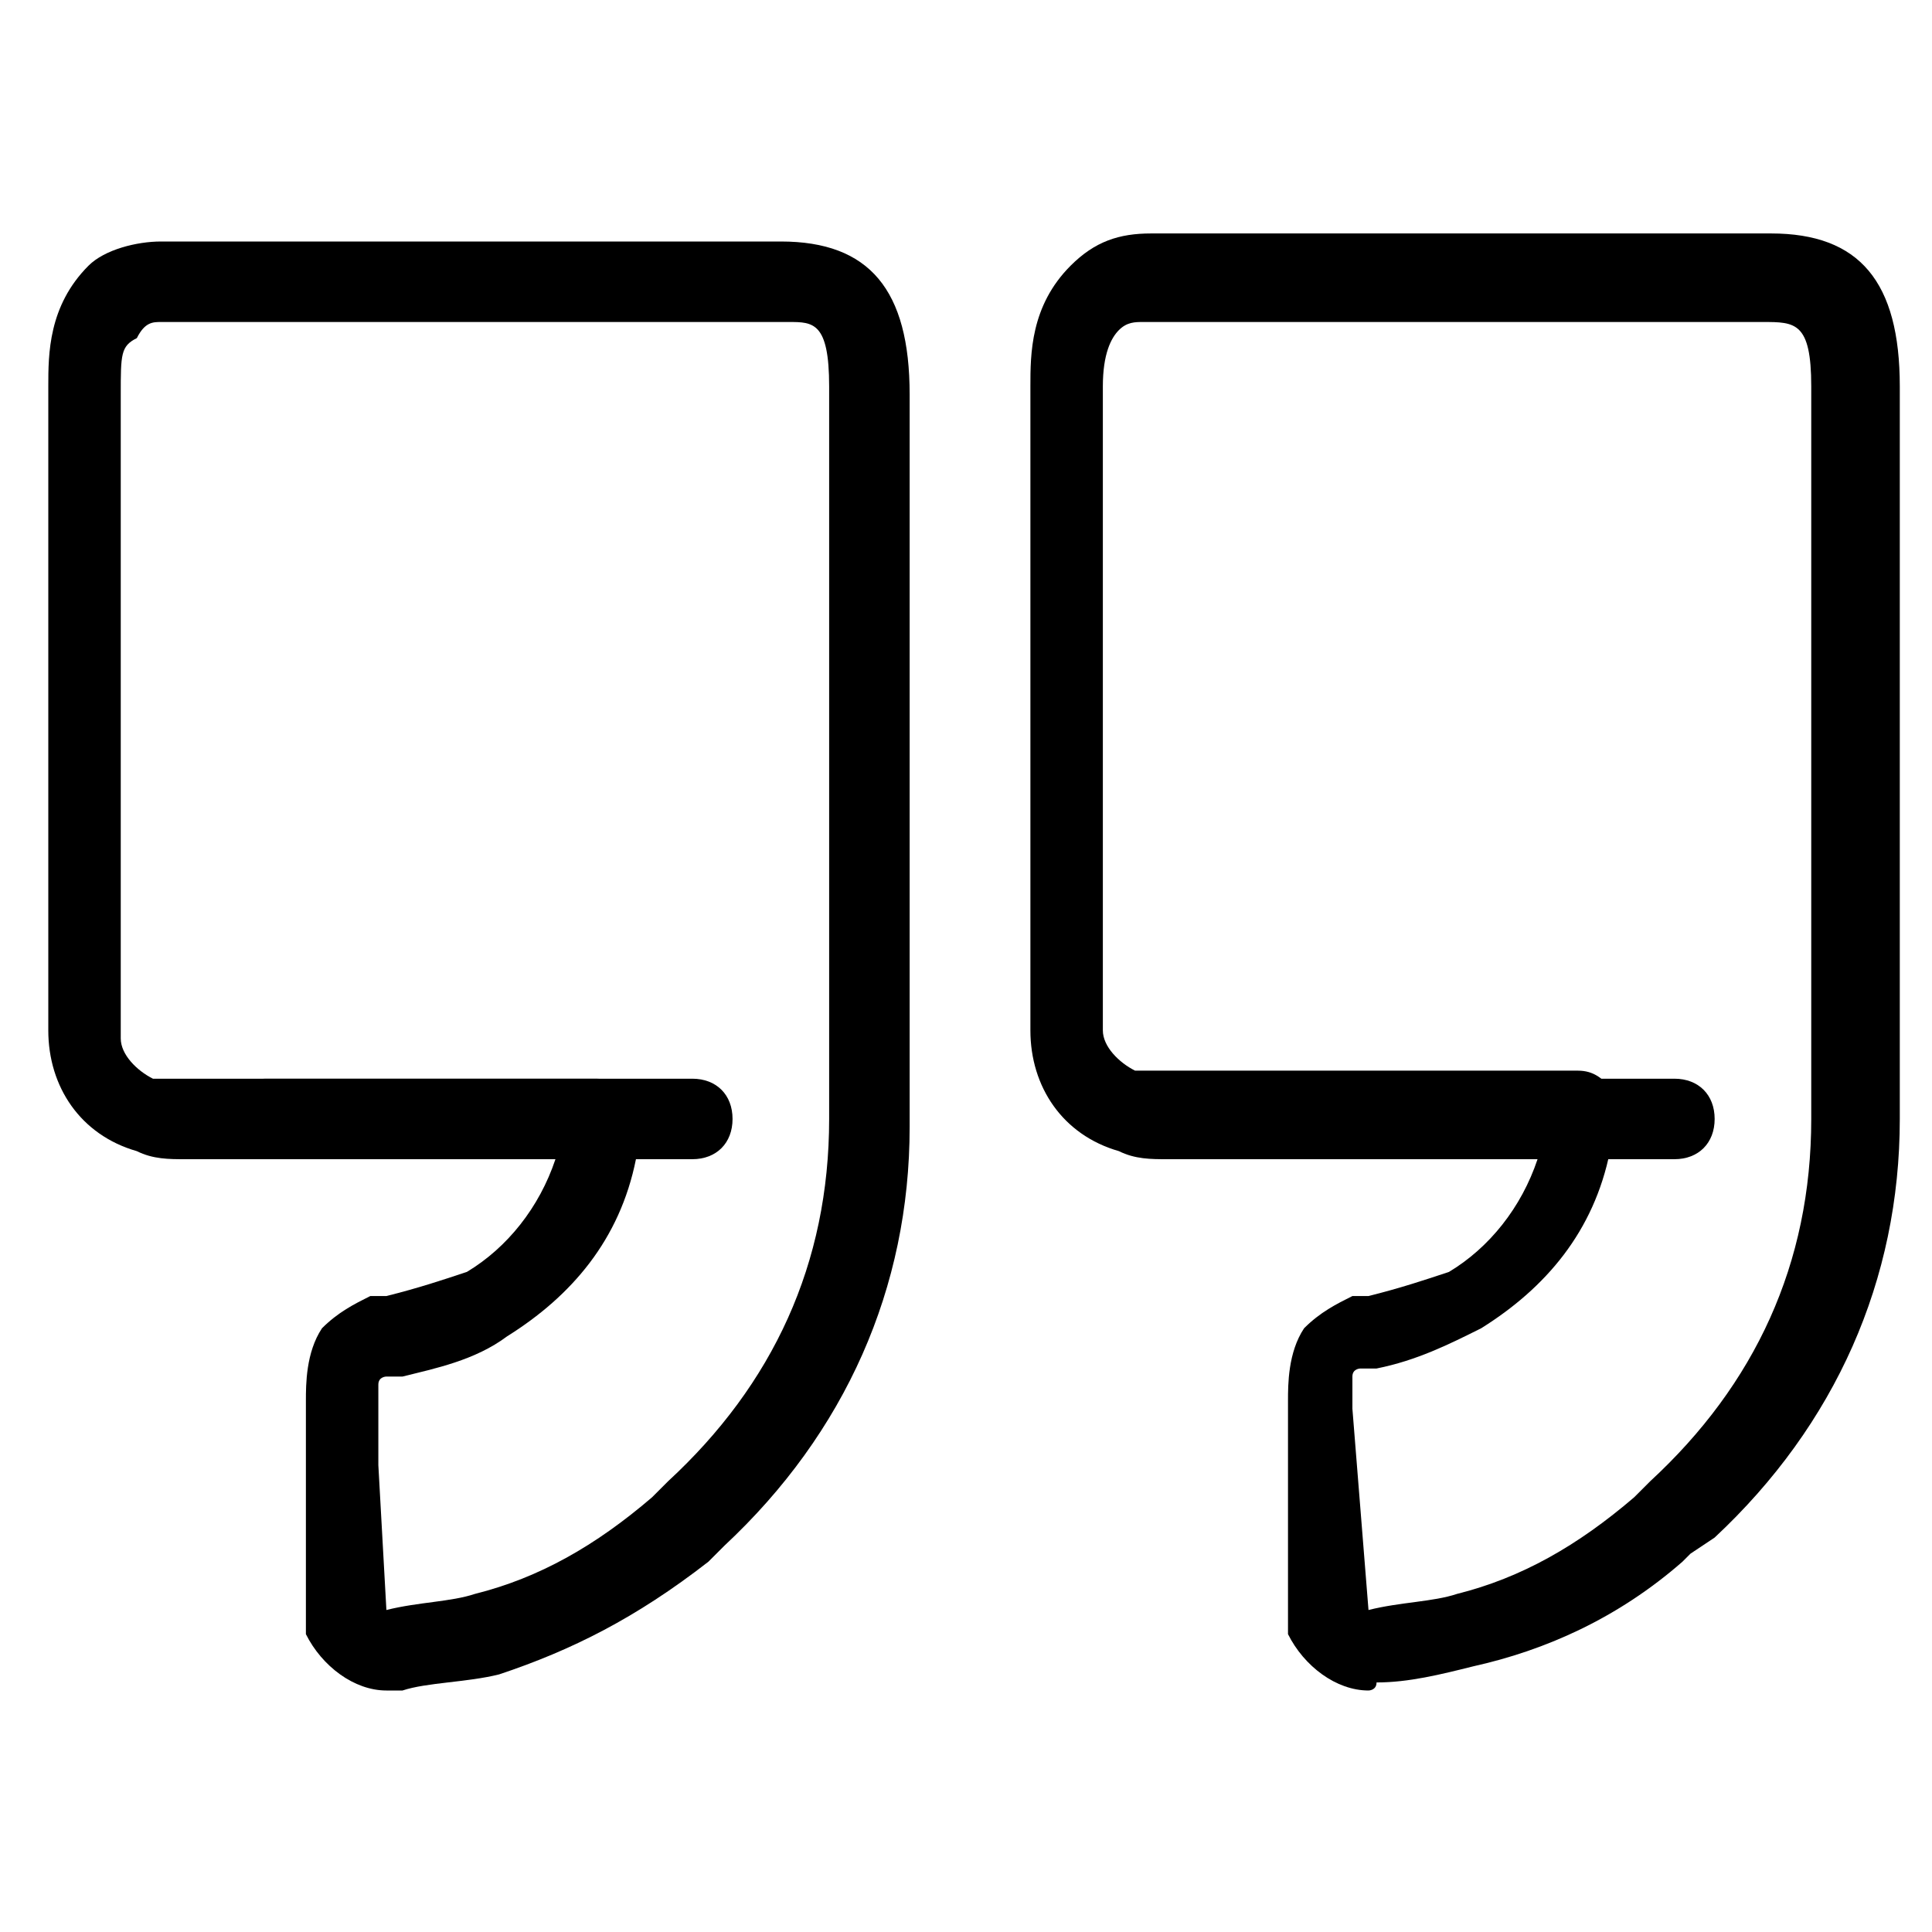 <?xml version="1.0" ?><!DOCTYPE svg  PUBLIC '-//W3C//DTD SVG 1.1//EN'  'http://www.w3.org/Graphics/SVG/1.1/DTD/svg11.dtd'><svg enable-background="new 0 0 24 24" height="24px" id="Layer_1" version="1.1" viewBox="0 0 24 24" width="24px" xml:space="preserve" xmlns="http://www.w3.org/2000/svg" xmlns:xlink="http://www.w3.org/1999/xlink"><g><g><g><path d="M4.8,21c-0.4,0-0.8-0.3-1-0.7c0-0.1,0-0.1,0-0.2l0-2.5c0-0.1,0-0.1,0-0.2c0-0.2,0-0.6,0.2-0.9c0.2-0.2,0.4-0.3,0.6-0.4     l0.2,0c0.4-0.1,0.7-0.2,1-0.3c0.5-0.3,0.9-0.8,1.1-1.4c-1.5,0-3.1,0-4.6,0c-0.2,0-0.4,0-0.6-0.1c-0.7-0.2-1.1-0.8-1.1-1.5     c0-1.9,0-3.9,0-5.8l0-2.2c0-0.4,0-1,0.5-1.5C1.3,3.1,1.7,3,2,3l7.7,0c1.1,0,1.6,0.6,1.6,1.9l0,0.3c0,1.3,0,6.2,0,8.8     c0,2-0.8,3.8-2.3,5.2l-0.2,0.2c-0.9,0.7-1.7,1.1-2.6,1.4C5.8,20.9,5.3,20.9,5,21C4.9,21,4.8,21,4.8,21z M4.8,20v0.5V20     c0.4-0.1,0.8-0.1,1.1-0.2c0.8-0.2,1.5-0.6,2.2-1.2l0.2-0.2c1.3-1.2,2-2.7,2-4.5c0-2.5,0-7.5,0-8.8l0-0.3C10.3,4,10.1,4,9.8,4L2,4     C1.9,4,1.8,4,1.7,4.2C1.5,4.3,1.5,4.4,1.5,4.9v2.2c0,1.9,0,3.9,0,5.8c0,0.2,0.2,0.4,0.4,0.5c0.1,0,0.2,0,0.3,0c0,0,0,0,0,0     c1.7,0,3.5,0,5.2,0c0.2,0,0.3,0.1,0.4,0.2C8,13.7,8,13.9,8,14l-0.1,0.4c-0.2,1-0.8,1.7-1.6,2.2C5.9,16.9,5.4,17,5,17.1l-0.2,0     c0,0-0.1,0-0.1,0.1c0,0,0,0.1,0,0.1c0,0.1,0,0.2,0,0.3l0,0.6L4.8,20C4.8,20,4.8,20,4.8,20L4.8,20z"/></g><g><path d="M8.6,14.4C8.6,14.4,8.6,14.4,8.6,14.4c-1.8,0-3.5,0-5.3,0c-0.3,0-0.5-0.2-0.5-0.5s0.2-0.5,0.5-0.5c1.8,0,3.5,0,5.3,0     c0.3,0,0.5,0.2,0.5,0.5C9.1,14.2,8.9,14.4,8.6,14.4z"/></g></g><g><g><path d="M17,21c-0.4,0-0.8-0.3-1-0.7c0-0.1,0-0.1,0-0.2l0-2.5c0-0.1,0-0.1,0-0.2c0-0.2,0-0.6,0.2-0.9c0.2-0.2,0.4-0.3,0.6-0.4     l0.2,0c0.4-0.1,0.7-0.2,1-0.3c0.5-0.3,0.9-0.8,1.1-1.4c-1.5,0-3.1,0-4.6,0c-0.2,0-0.4,0-0.6-0.1c-0.7-0.2-1.1-0.8-1.1-1.5     c0-1.9,0-3.8,0-5.7l0-2.3c0-0.4,0-1,0.5-1.5c0.3-0.3,0.6-0.4,1-0.4l7.7,0c1.1,0,1.6,0.6,1.6,1.9l0,0.3c0,1.3,0,6.2,0,8.8     c0,2-0.8,3.8-2.3,5.2L21,19.3c0,0-0.1,0.1-0.1,0.1c-0.8,0.7-1.7,1.1-2.6,1.3c-0.4,0.1-0.8,0.2-1.2,0.2C17.1,21,17,21,17,21z      M17,20v0.5V20c0.4-0.1,0.8-0.1,1.1-0.2c0.8-0.2,1.5-0.6,2.2-1.2l0.2-0.2c1.3-1.2,2-2.7,2-4.5c0-2.5,0-7.5,0-8.8l0-0.3     C22.5,4,22.3,4,21.9,4l-7.7,0c-0.1,0-0.2,0-0.3,0.1c-0.1,0.1-0.2,0.3-0.2,0.7l0,2.3c0,1.9,0,3.8,0,5.7c0,0.2,0.2,0.4,0.4,0.5     c0.1,0,0.2,0,0.3,0c1.7,0,3.5,0,5.2,0c0.2,0,0.3,0.1,0.4,0.2c0.1,0.1,0.1,0.3,0.1,0.4l-0.1,0.4c-0.2,1-0.8,1.7-1.6,2.2     c-0.4,0.2-0.8,0.4-1.3,0.5l-0.2,0c0,0-0.1,0-0.1,0.1c0,0,0,0.1,0,0.1c0,0.1,0,0.2,0,0.3L17,20C17,20,17,20,17,20L17,20z"/></g><g><path d="M20.8,14.4C20.8,14.4,20.8,14.4,20.8,14.4c-1.8,0-3.5,0-5.3,0c-0.3,0-0.5-0.2-0.5-0.5s0.2-0.5,0.5-0.5c1.8,0,3.5,0,5.3,0     c0.3,0,0.5,0.2,0.5,0.5C21.3,14.2,21.1,14.4,20.8,14.4z"/></g></g></g></svg>